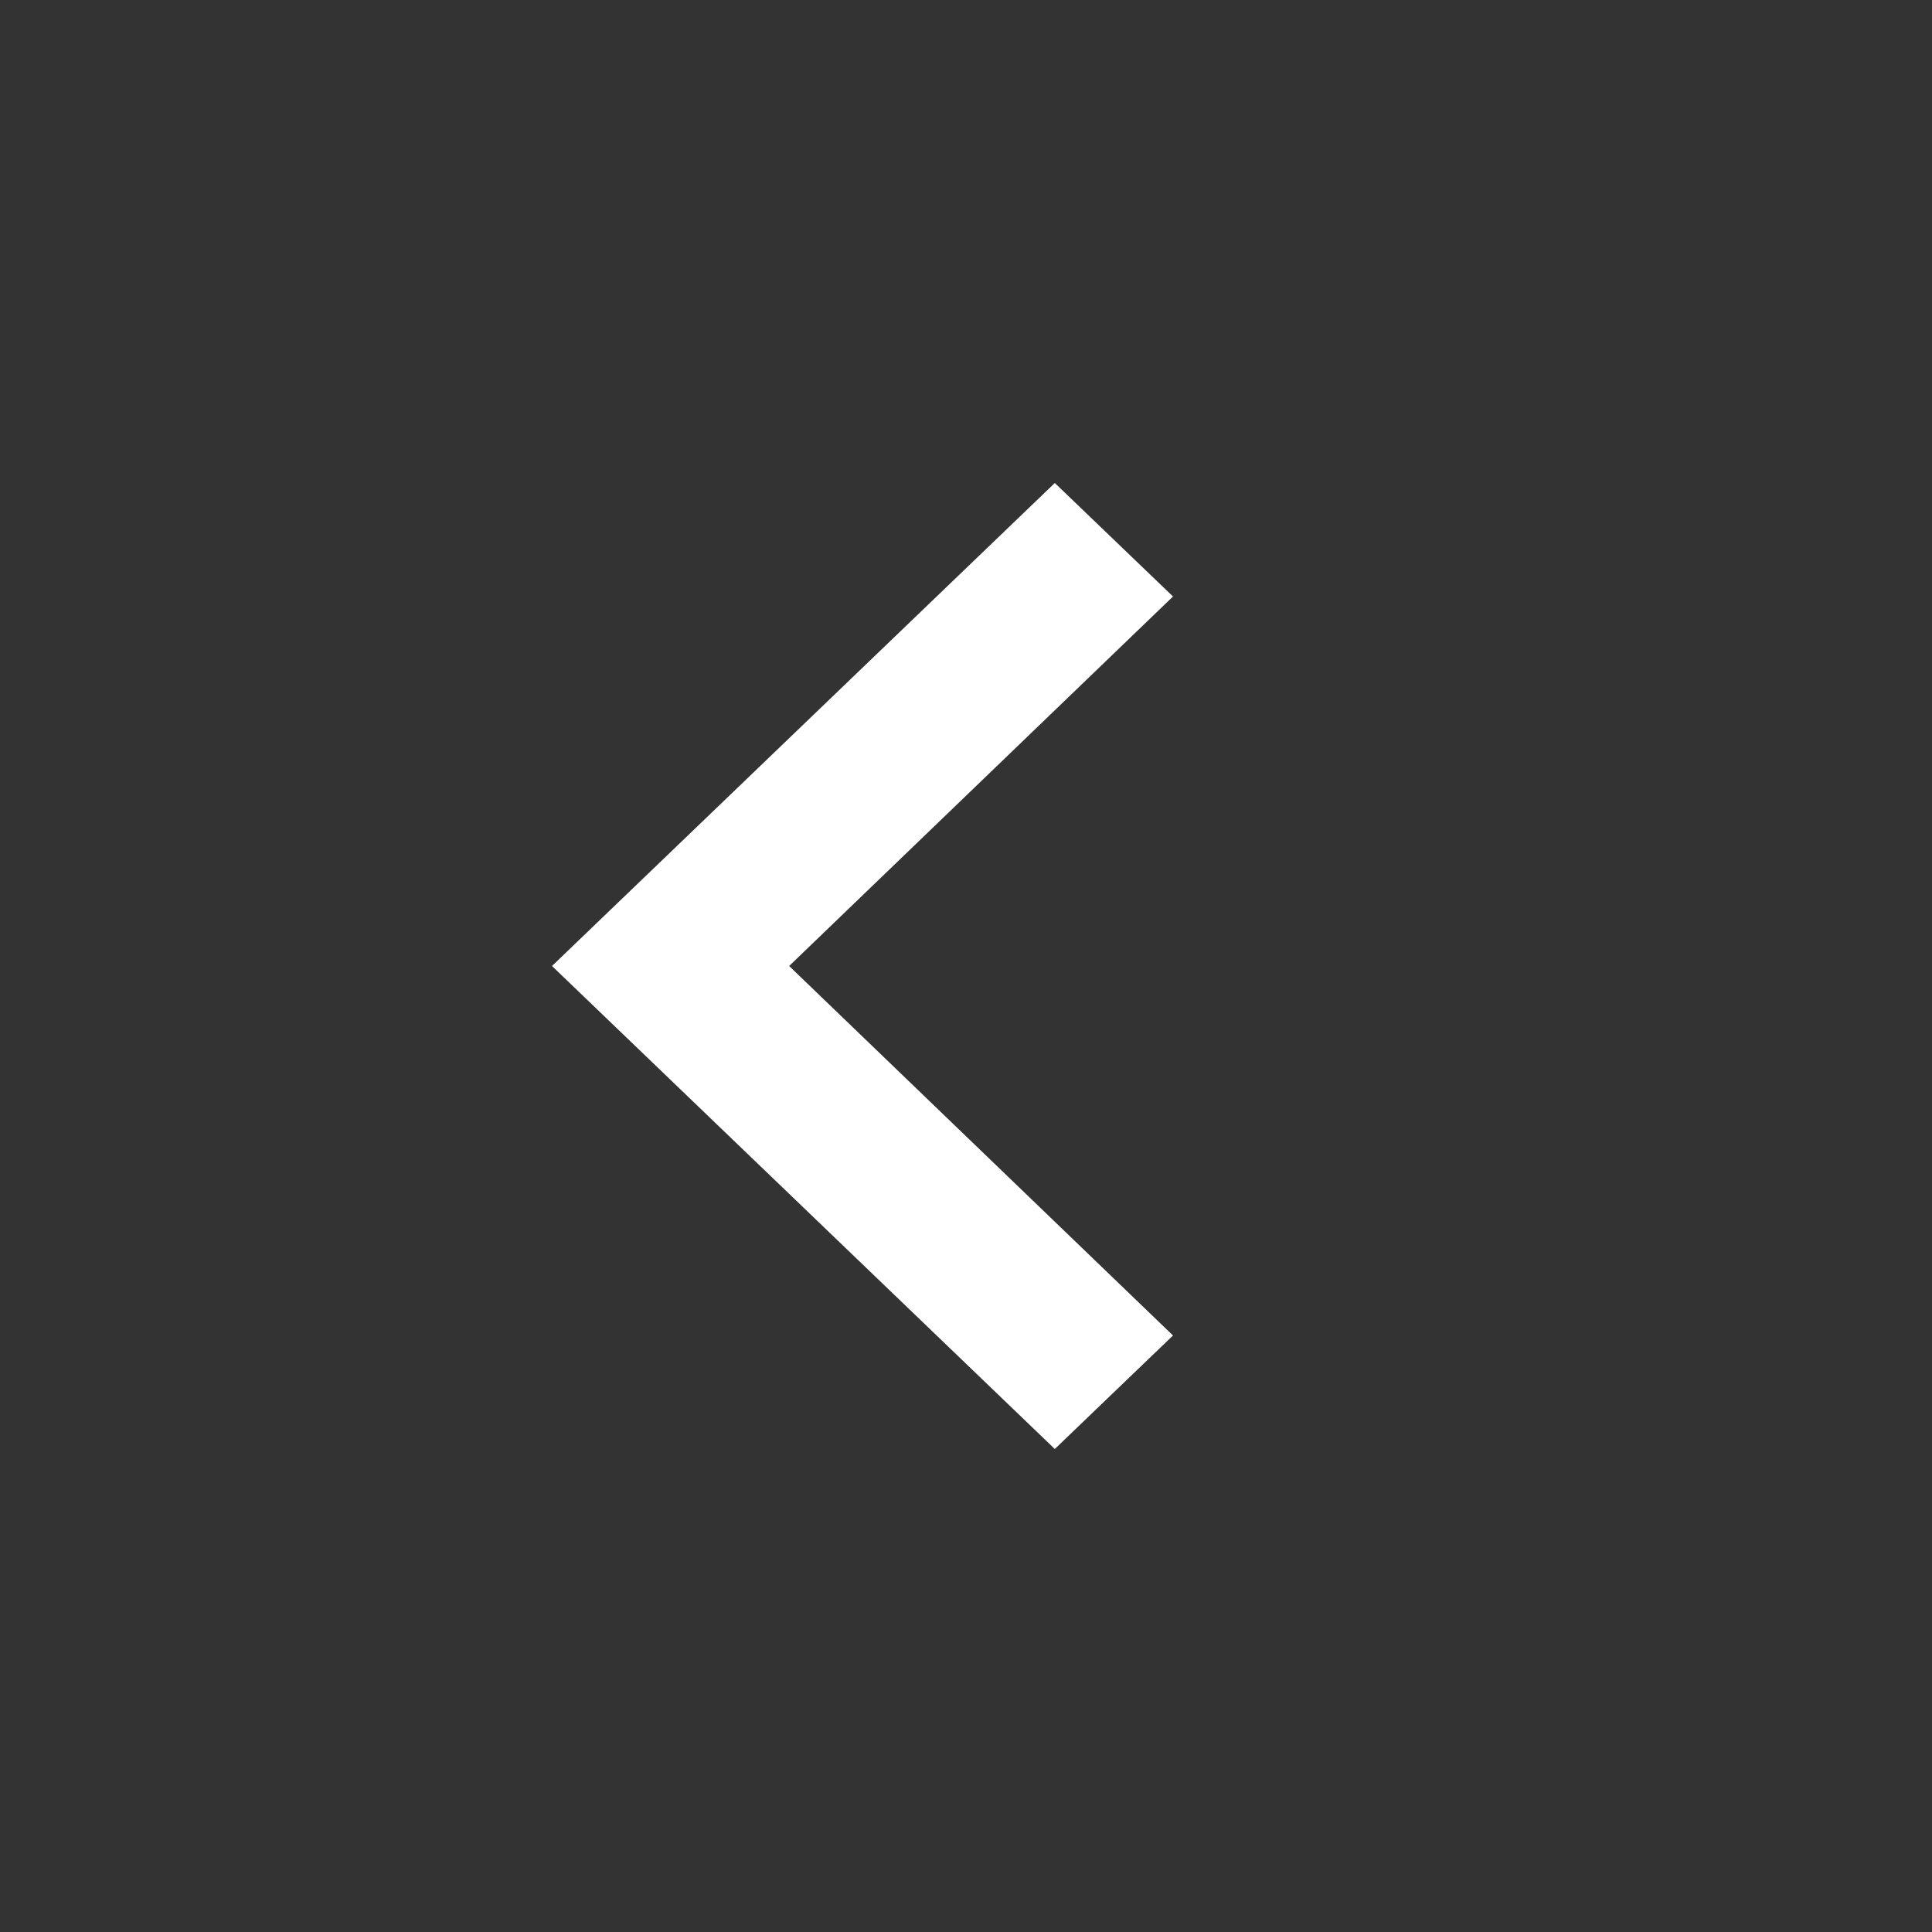 <svg xmlns="http://www.w3.org/2000/svg" width="24" height="24" viewBox="4 4 28 28">
    <rect x="4" y="4" width="28" height="28" fill="#333333" stroke="none"/>
    <g fill="none" fill-rule="evenodd">
        <path fill="#fff" fill-rule="nonzero" d="M19.287 25L21 23.355 15.437 18 21 12.645 19.287 11 12 18z"/>
    </g>
</svg>
